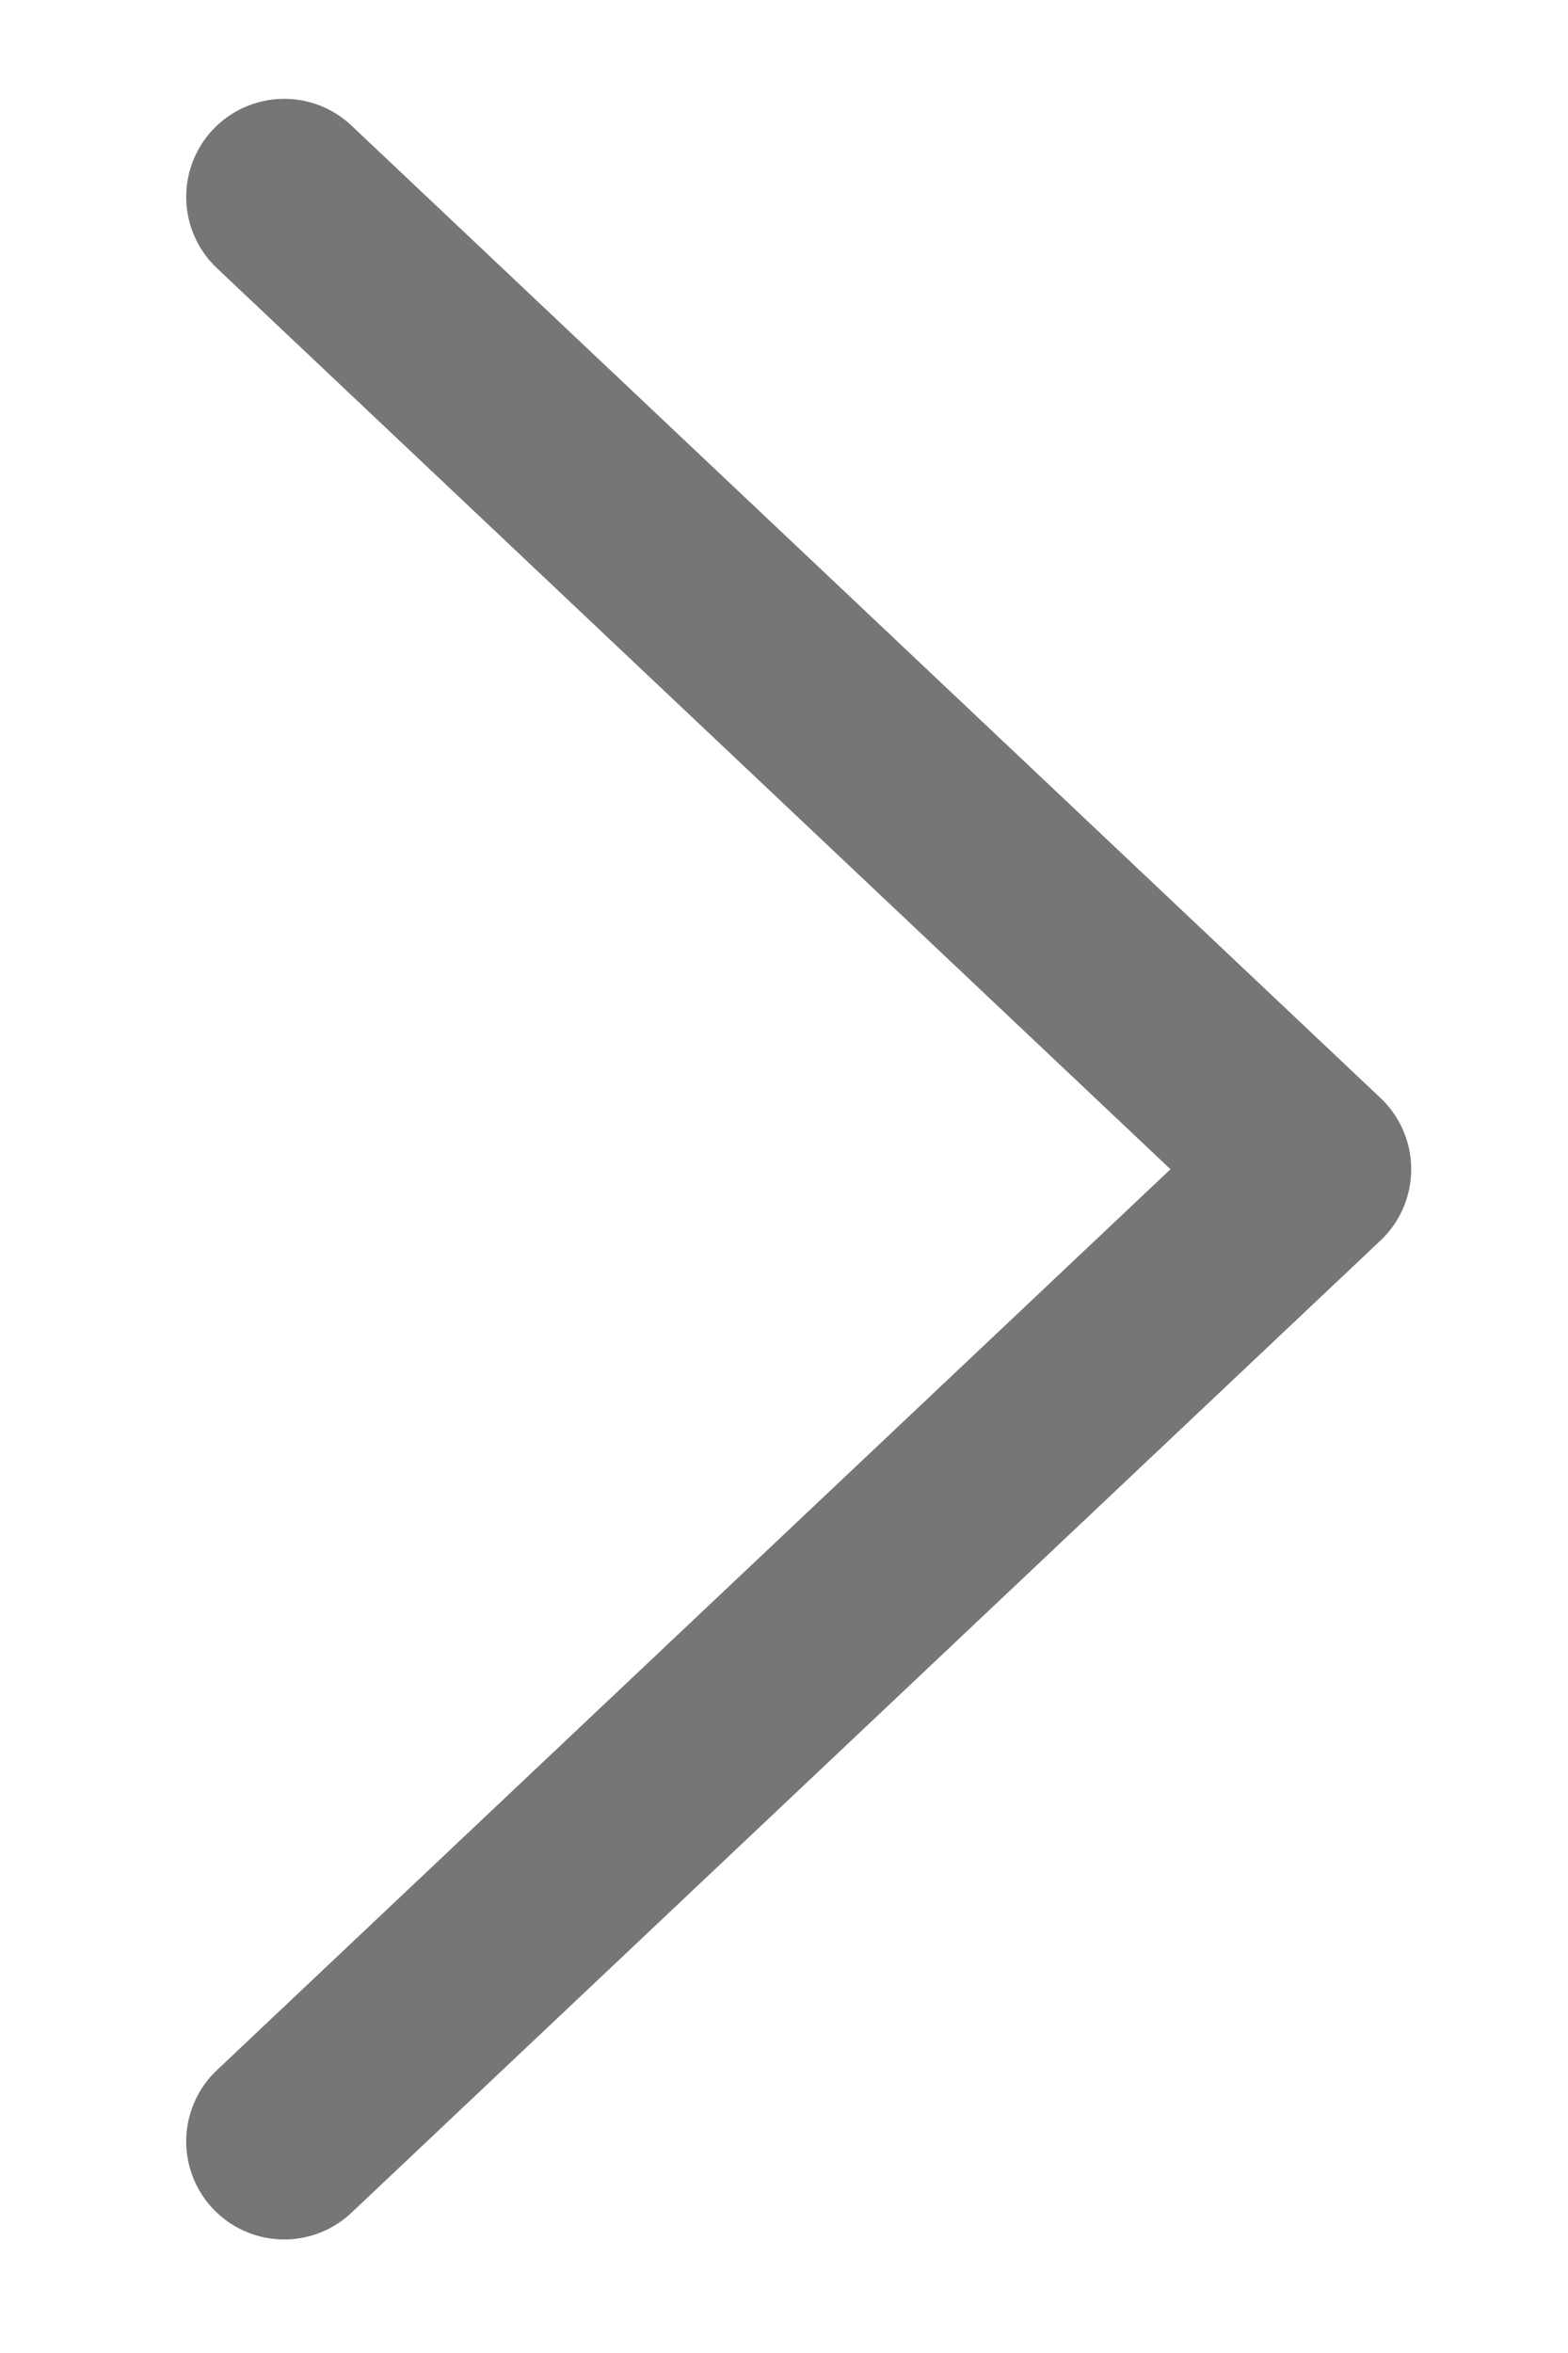 <svg width="8" height="12" viewBox="0 0 8 12" fill="none" xmlns="http://www.w3.org/2000/svg">
<path d="M1.45 10.921L6.7 5.963L1.45 1.004" stroke="#767676" stroke-linecap="round" stroke-linejoin="round"/>
</svg>
